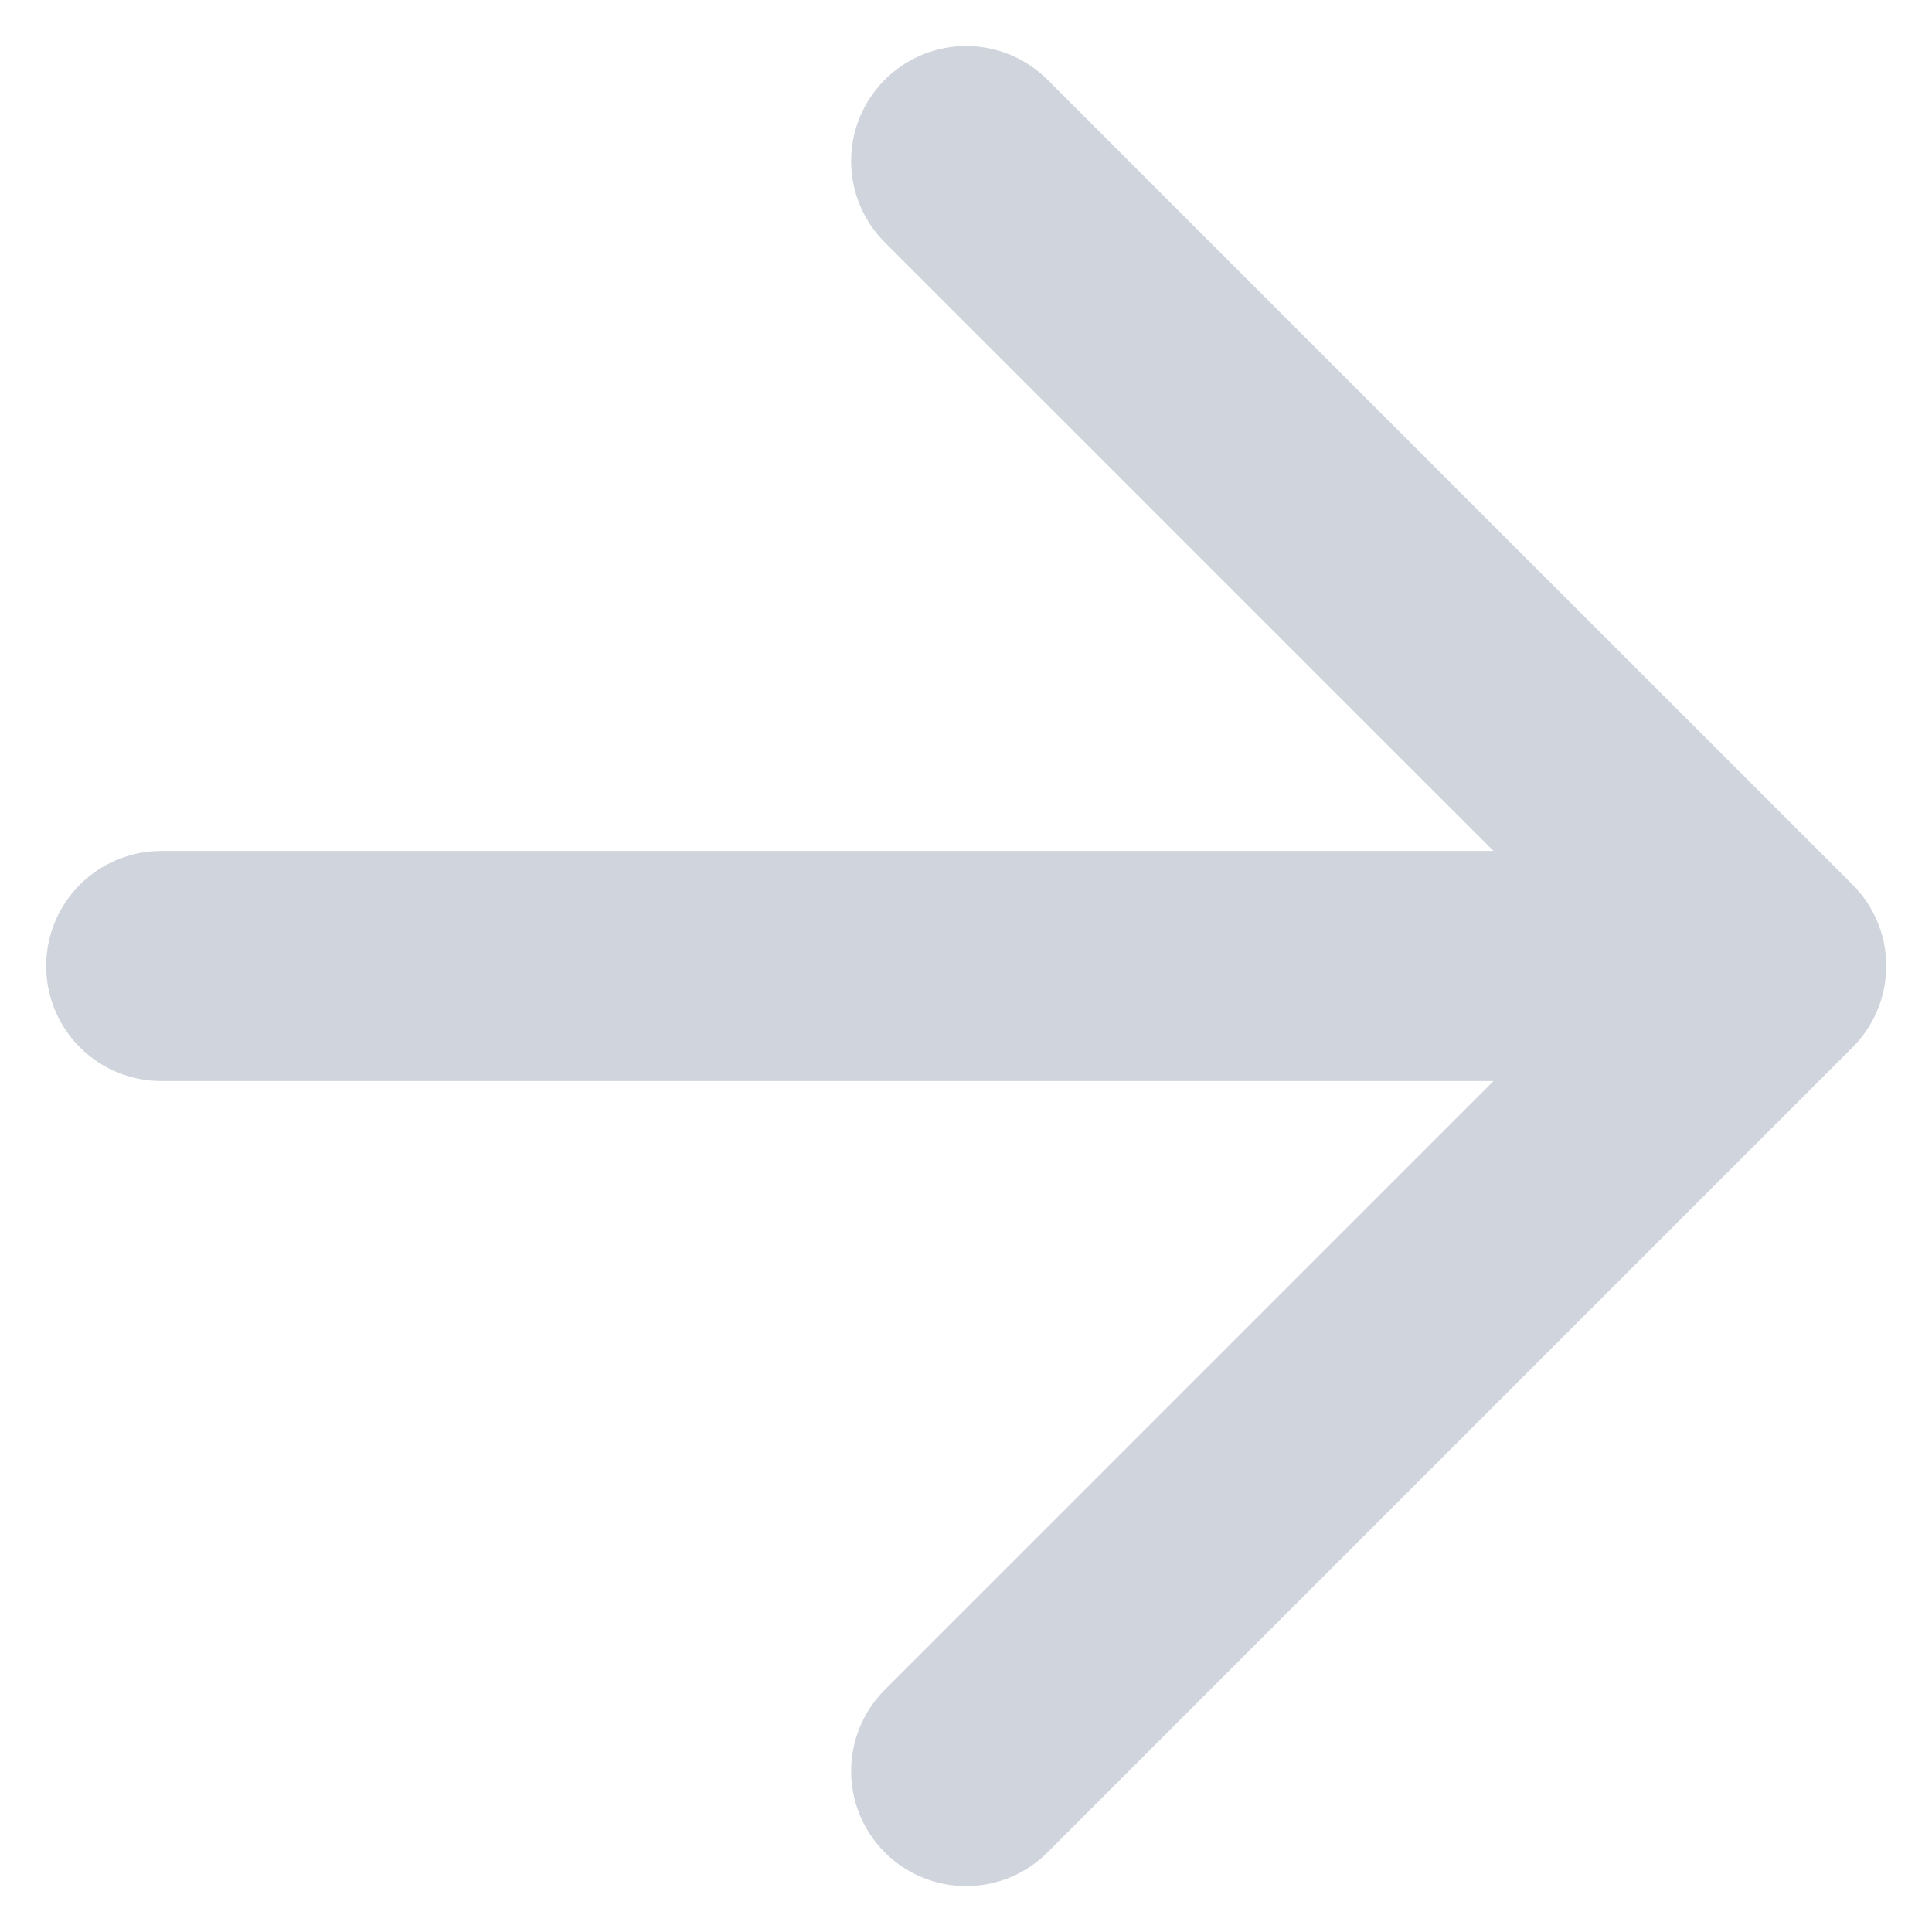 <svg width="14" height="14" viewBox="0 0 14 14" fill="none" xmlns="http://www.w3.org/2000/svg">
<path d="M1.168 7H12.835M12.835 7L7.001 1.167M12.835 7L7.001 12.834" stroke="#D0D5DD" stroke-width="1.667" stroke-linecap="round" stroke-linejoin="round"/>
</svg>
